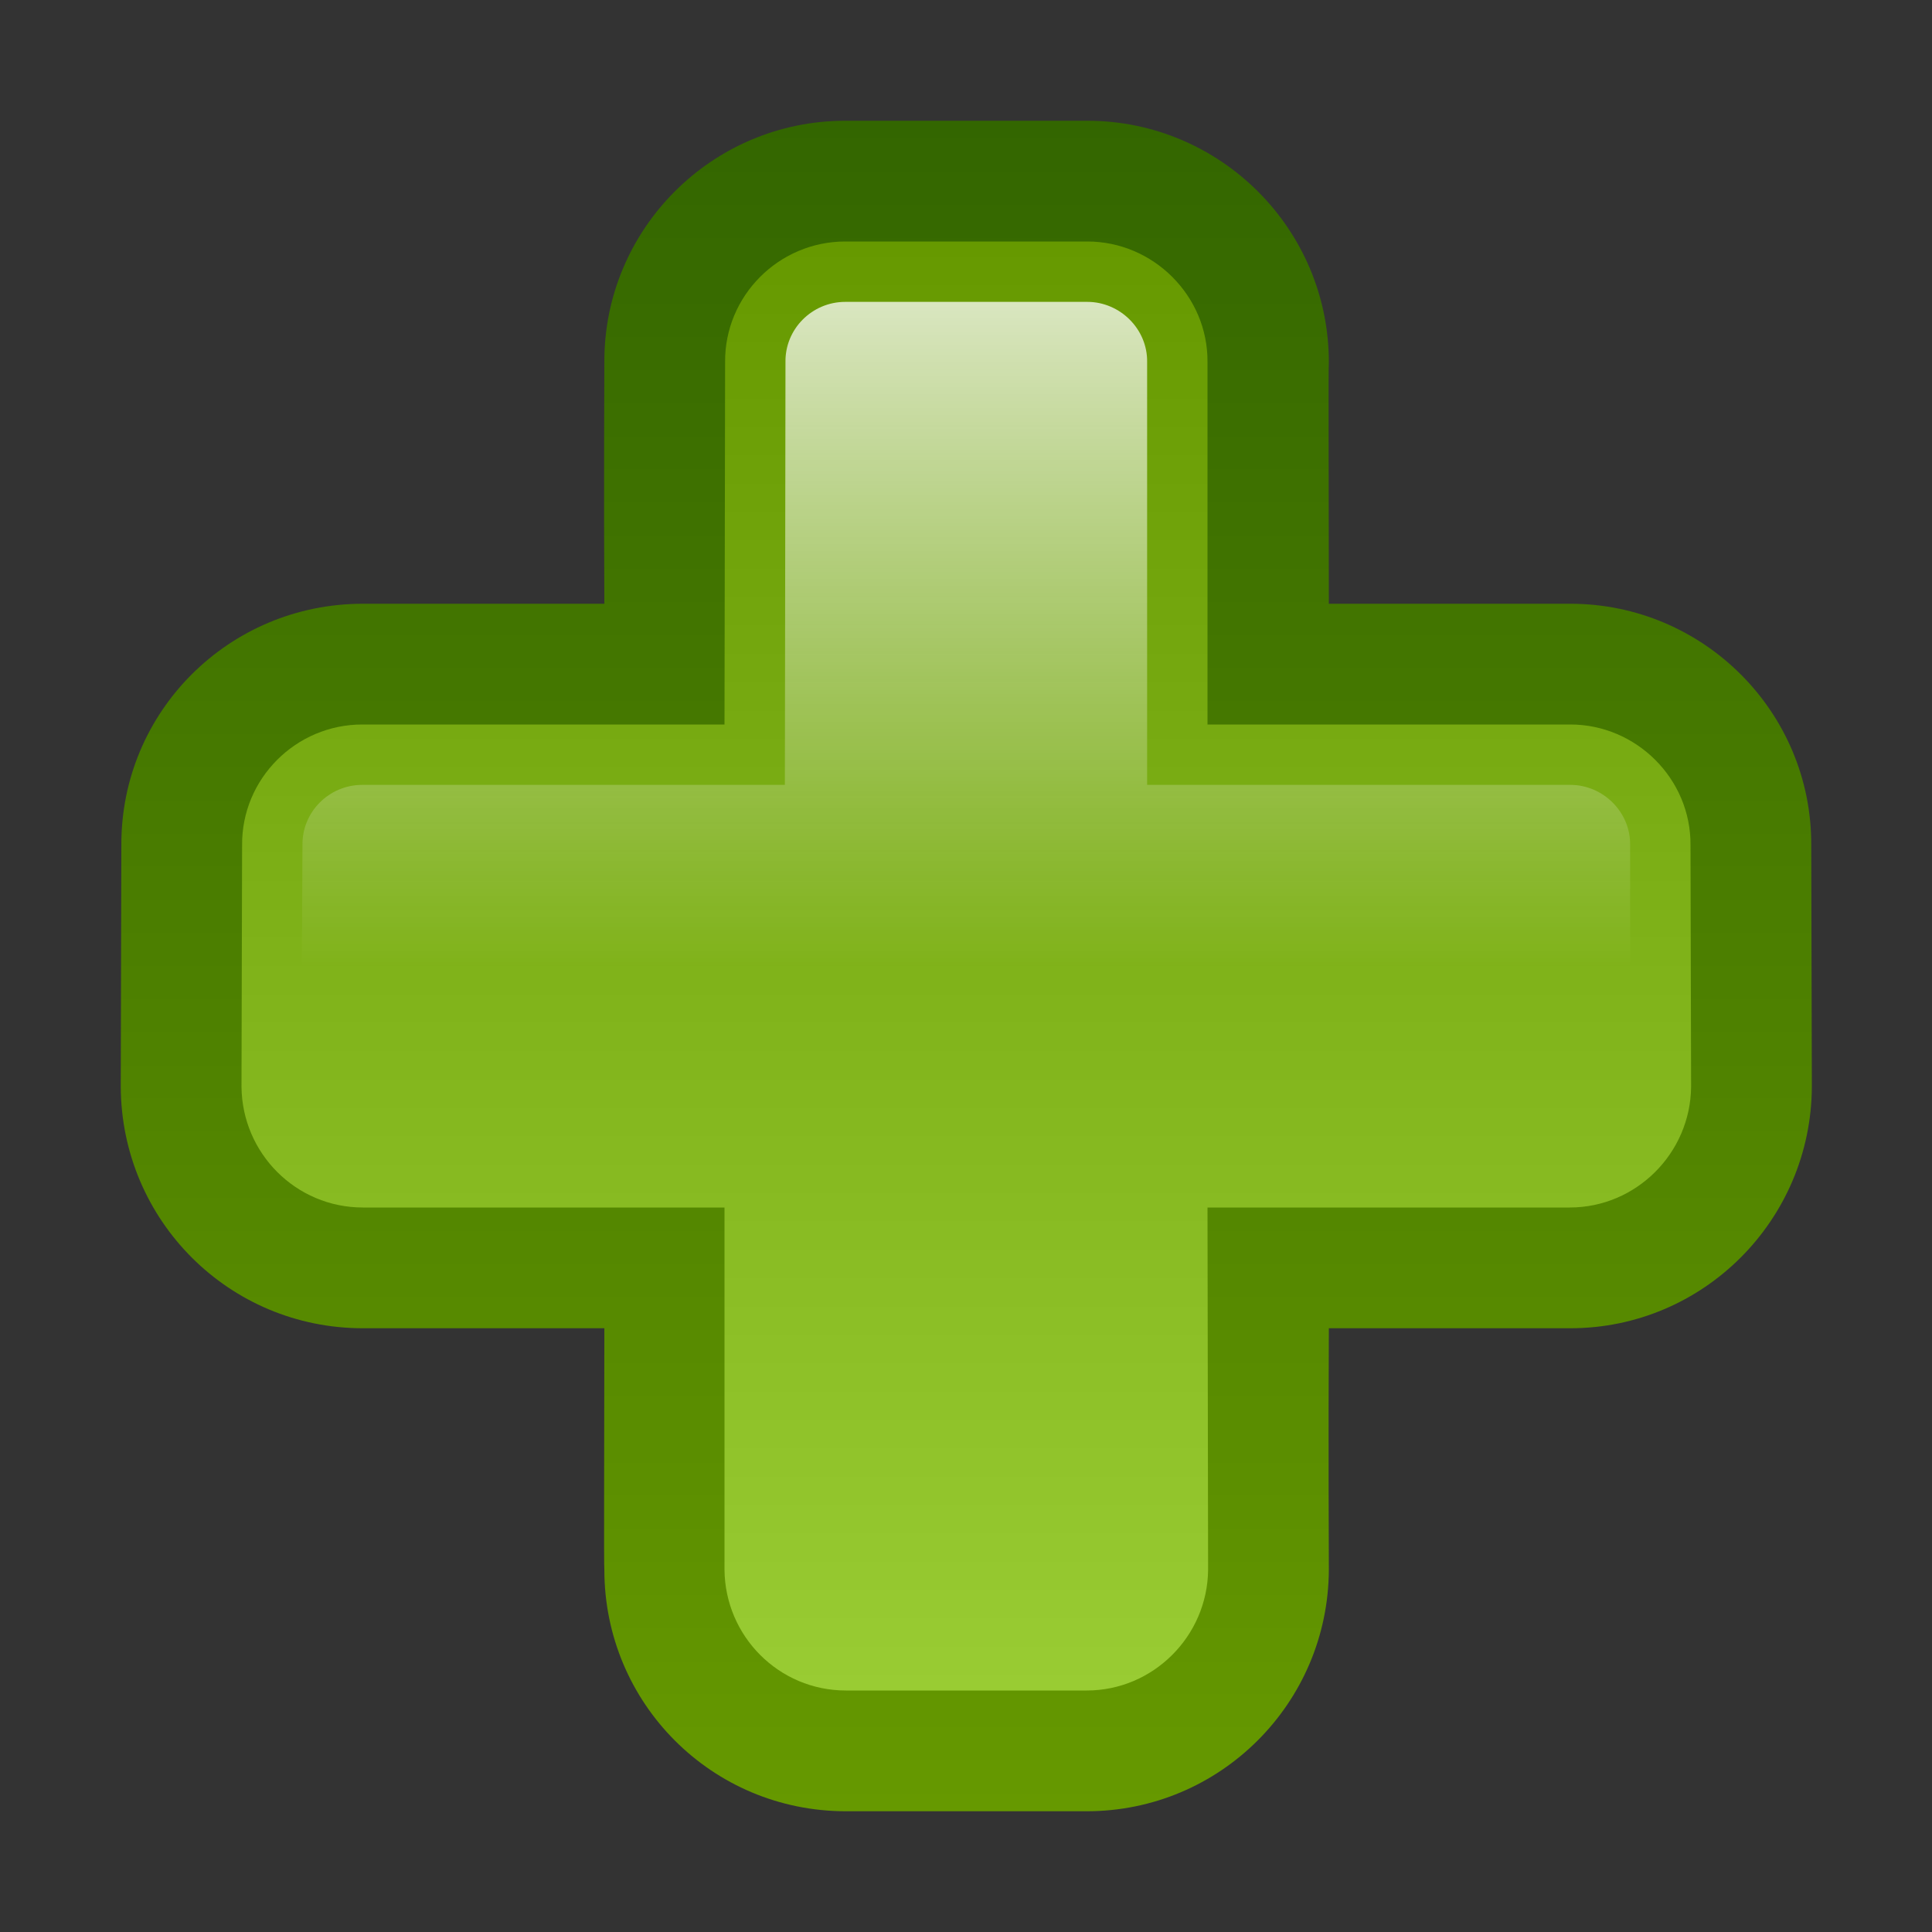 <svg width="32" height="32" viewBox="0 0 32 32">
		<rect x="0" y="0" width="32" height="32" fill="#333333" stroke="none"/>
		<g id="add">
			<path fill="none" d="M32,32H0V0h32V32z"/>
			<linearGradient id="XMLID1" x1="50%" y1="100%"
					x2="50%" y2="0%">
				<stop  offset="0" style="stop-color:#669900"/>
				<stop  offset="1" style="stop-color:#336600"/>
			</linearGradient>
			<path fill="url(#XMLID1)" d="M14,2c-2.21,0-4,1.8-3.99,4c0,0-0.01,2.22,0,4c-1.79,0-4.01,0-4,0c-2.22,0-4.01,1.79-4,4L2,18
				c0.01,2.21,1.79,4,4.01,4c0,0,2.21,0,4,0c0,1.78-0.01,4,0,4c0,2.21,1.78,4,4,4H18c2.21,0,4-1.79,4.01-4c0,0-0.01-2.22,0-4
				c1.77,0,3.99,0,4,0c2.2,0,3.99-1.79,4-4L30,14c0.01-2.21-1.79-4-3.99-4c0,0-2.23,0-4,0c0-1.78-0.01-4,0-4c0-2.21-1.8-4-4-4H14z"
				/>
			<linearGradient id="XMLID2" x1="50%" y1="100%"
					x2="50%" y2="0%">
				<stop  offset="0" style="stop-color:#99CC33"/>
				<stop  offset="1" style="stop-color:#669900"/>
			</linearGradient>
			<path fill="url(#XMLID2)" d="M26,12h-6V6c0.01-1.1-0.9-2-1.99-2H14c-1.1,0-2,0.9-1.99,2L12,12H6c-1.1,0-2,0.9-1.99,2L4,18
				c0.01,1.1,0.9,2,2.01,2H12v6c0.01,1.1,0.9,2,2.01,2H18c1.1,0,2-0.9,2.01-2L20,20h6c1.1,0,2-0.9,2.01-2L28,14
				c0.01-1.1-0.9-2-1.99-2H26z"/>
			
				<linearGradient id="XMLID3" x1="50%" y1="100%"
					x2="50%" y2="0%">
				<stop  offset="0" style="stop-color:#ffffff;stop-opacity:0.0;"/>
				<stop  offset="1" style="stop-color:#FFFFFF"/>
			</linearGradient>
			<path opacity="0.75" fill="url(#XMLID3)" d="M27,16v-2c0.01-0.55-0.45-1-0.99-1H19V6
				c0.01-0.55-0.45-1-0.99-1H14c-0.55,0-1,0.45-0.99,1L13,13H6c-0.55,0-1,0.45-0.99,1L5,16H27z"/>
	</g>
</svg>
